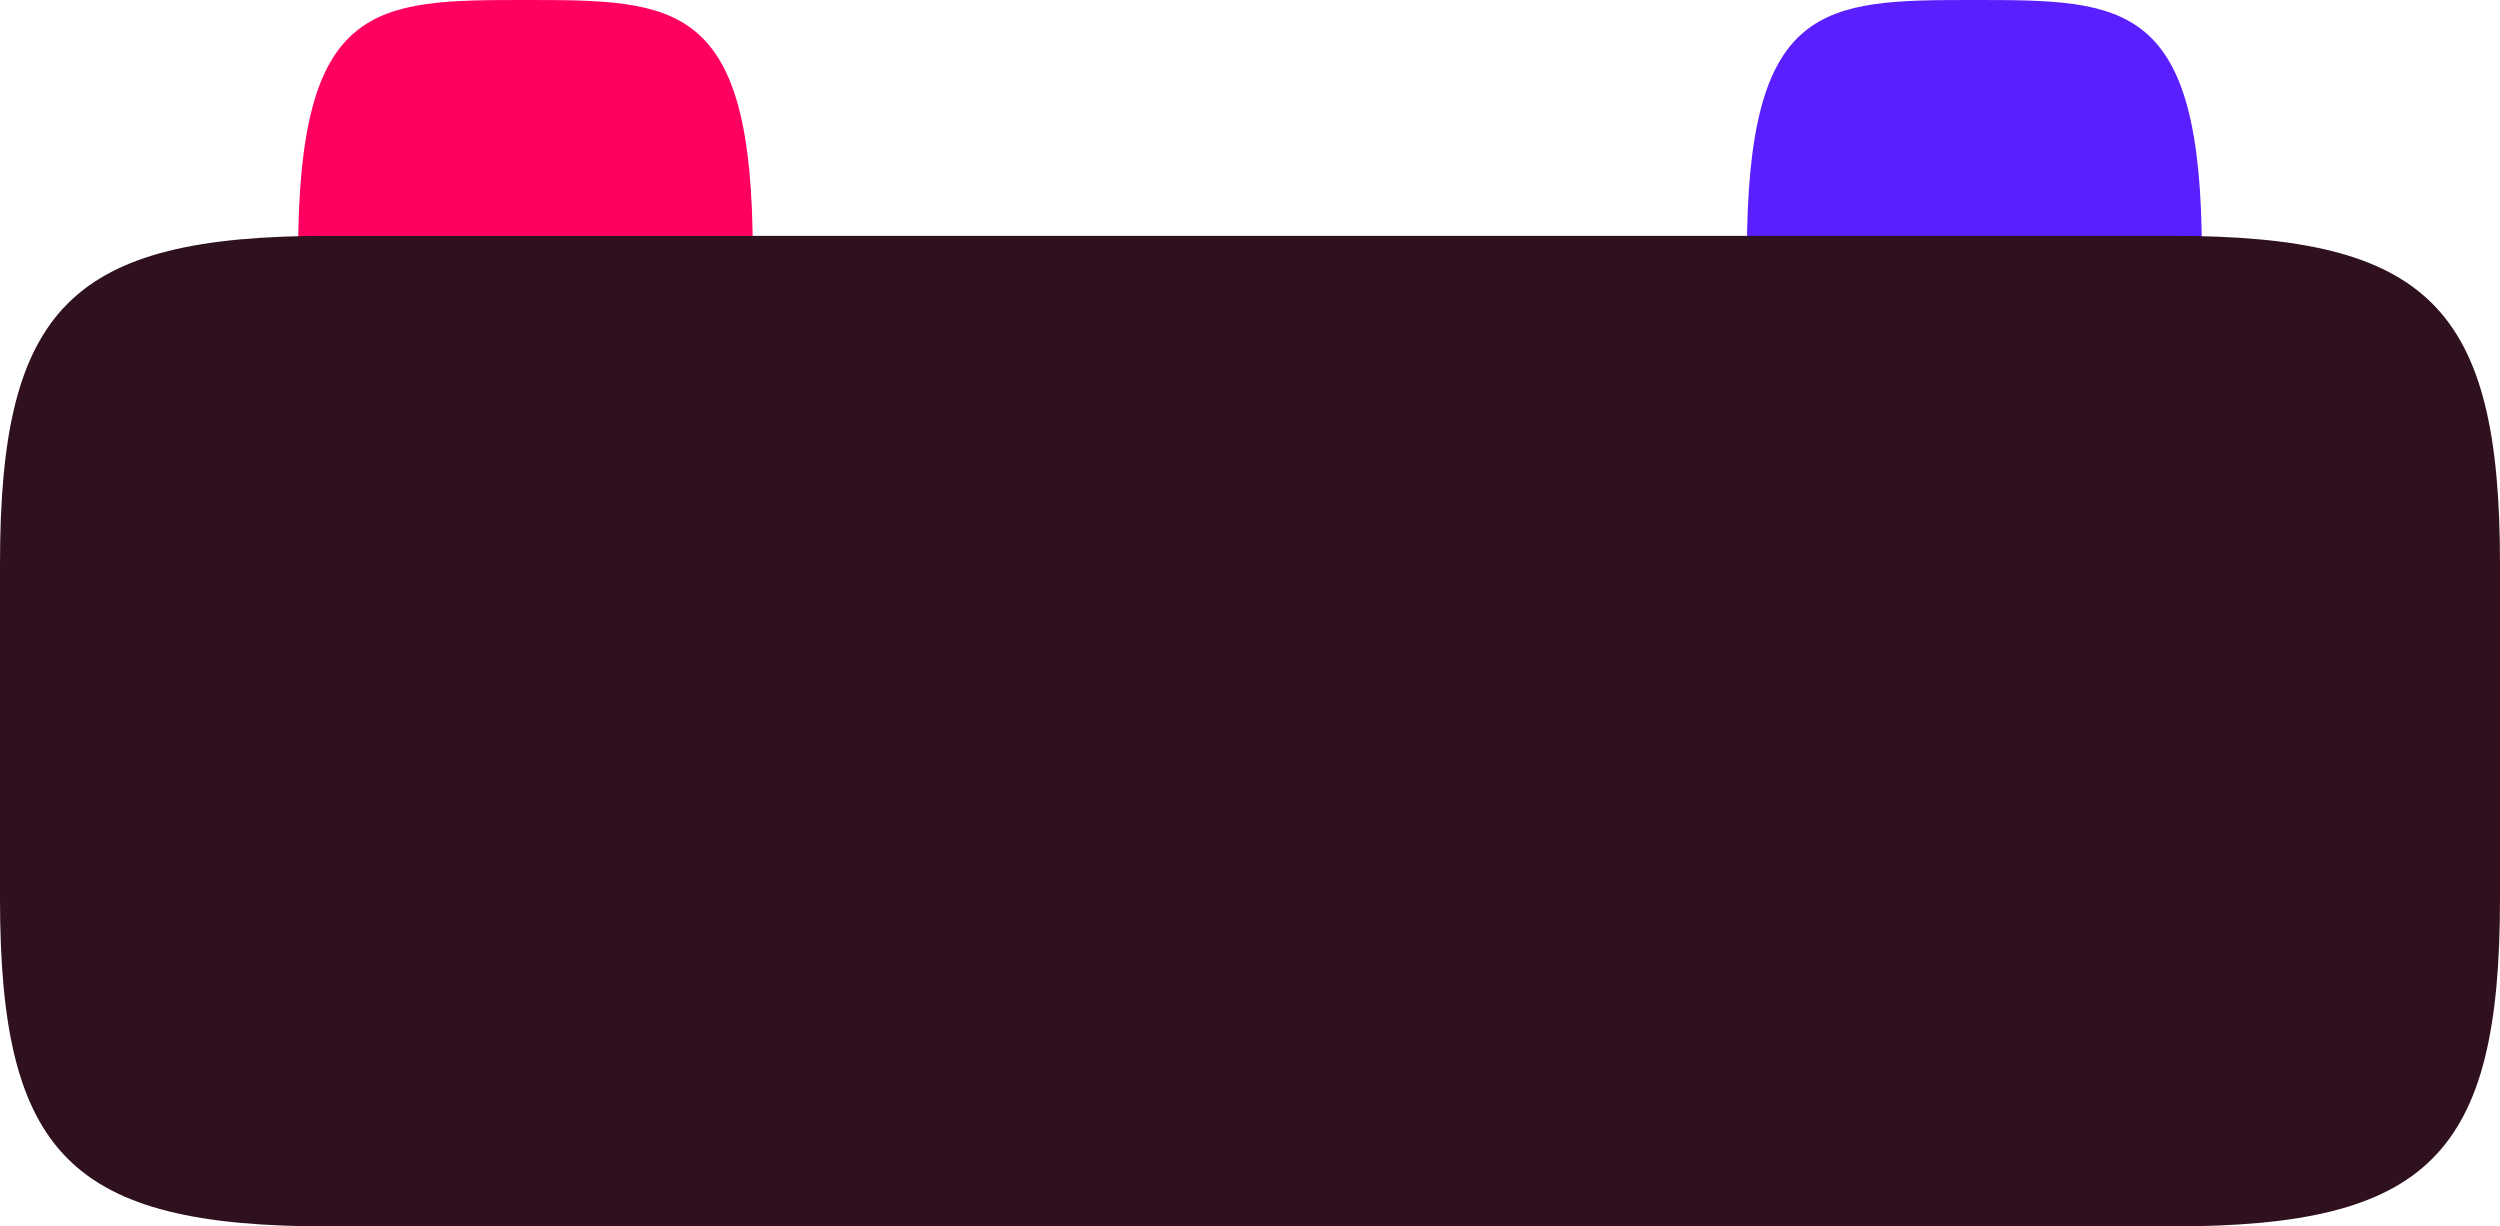 <svg xmlns="http://www.w3.org/2000/svg" viewBox="0 0 371 182"><defs><style>.cls-1{fill:#591fff;}.cls-2{fill:#ff0060;}.cls-3{fill:#2f101e;}</style></defs><g id="Layer_2" data-name="Layer 2"><g id="Layer_1-2" data-name="Layer 1"><path class="cls-1" d="M259.24,37.7c0,.67,0,1.32.05,2,9.77.35,21,.43,33.88.43,12.74,0,23.86-.08,33.54-.42,0-.66.05-1.32.05-2C326.76.11,315.44,0,293,0S259.24.11,259.24,37.7Z"/><path class="cls-2" d="M44.24,37.7c0,.67,0,1.32,0,2,9.77.35,21,.43,33.88.43,12.74,0,23.86-.08,33.54-.42,0-.66.05-1.32.05-2C111.76.11,100.44,0,78,0S44.24.11,44.24,37.7Z"/><path class="cls-3" d="M48.65,35h273.7C360.42,35,371,45.58,371,83.65v49.7c0,38.07-10.58,48.65-48.65,48.65H48.65C10.58,182,0,171.42,0,133.35V83.65C0,45.58,10.58,35,48.65,35Z"/></g></g></svg>